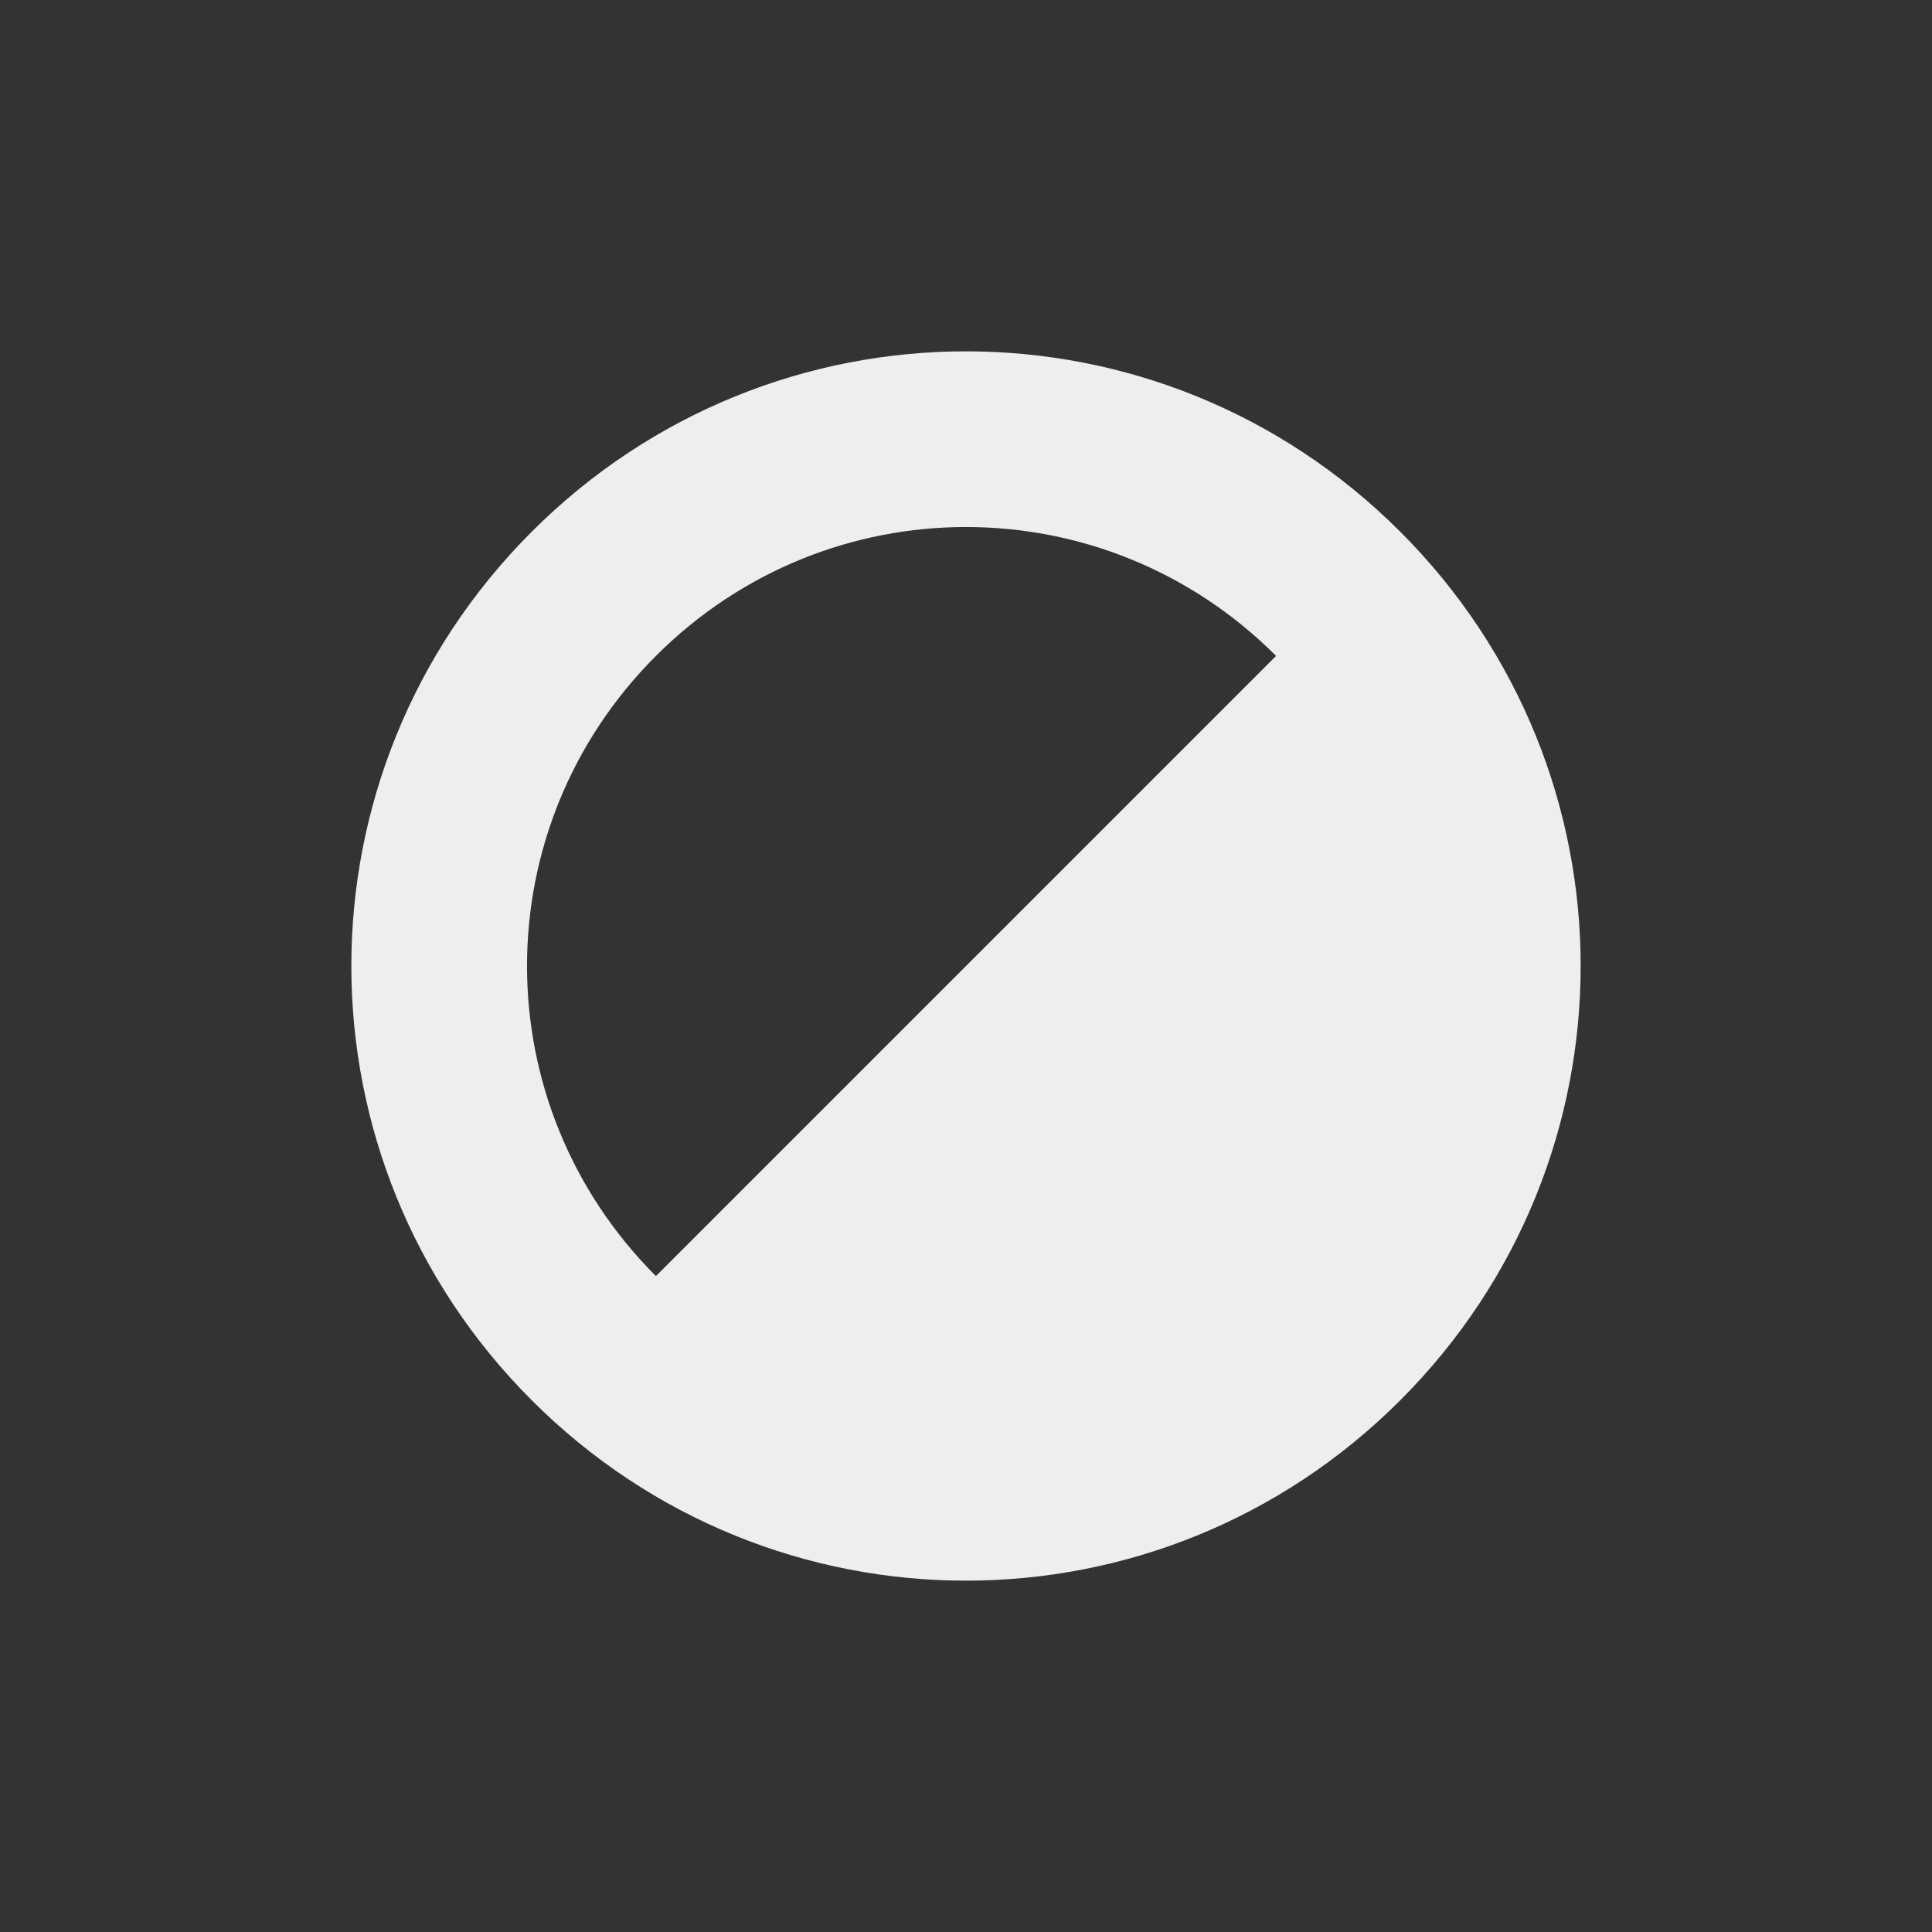 <?xml version="1.0" encoding="UTF-8"?>
<svg xmlns="http://www.w3.org/2000/svg" xmlns:xlink="http://www.w3.org/1999/xlink" width="22px" height="22px" viewBox="0 0 22 22" version="1.1">
<rect x="0" y="0" width="22" height="22" fill="#333333" stroke="none"/>
<g id="surface1">
<defs>
  <style id="current-color-scheme" type="text/css">
   .ColorScheme-Text { color:#eeeeee; } .ColorScheme-Highlight { color:#424242; }
  </style>
 </defs>
<path style="fill:currentColor" class="ColorScheme-Text" d="M 15.945 6.055 C 13.207 3.316 8.793 3.316 6.055 6.055 C 3.316 8.793 3.316 13.207 6.055 15.945 C 8.793 18.684 13.207 18.684 15.945 15.945 C 18.684 13.207 18.684 8.793 15.945 6.055 Z M 14.531 7.469 L 7.469 14.531 C 5.512 12.574 5.512 9.426 7.469 7.469 C 9.426 5.512 12.574 5.512 14.531 7.469 Z M 14.531 7.469 "/>
</g>
</svg>
